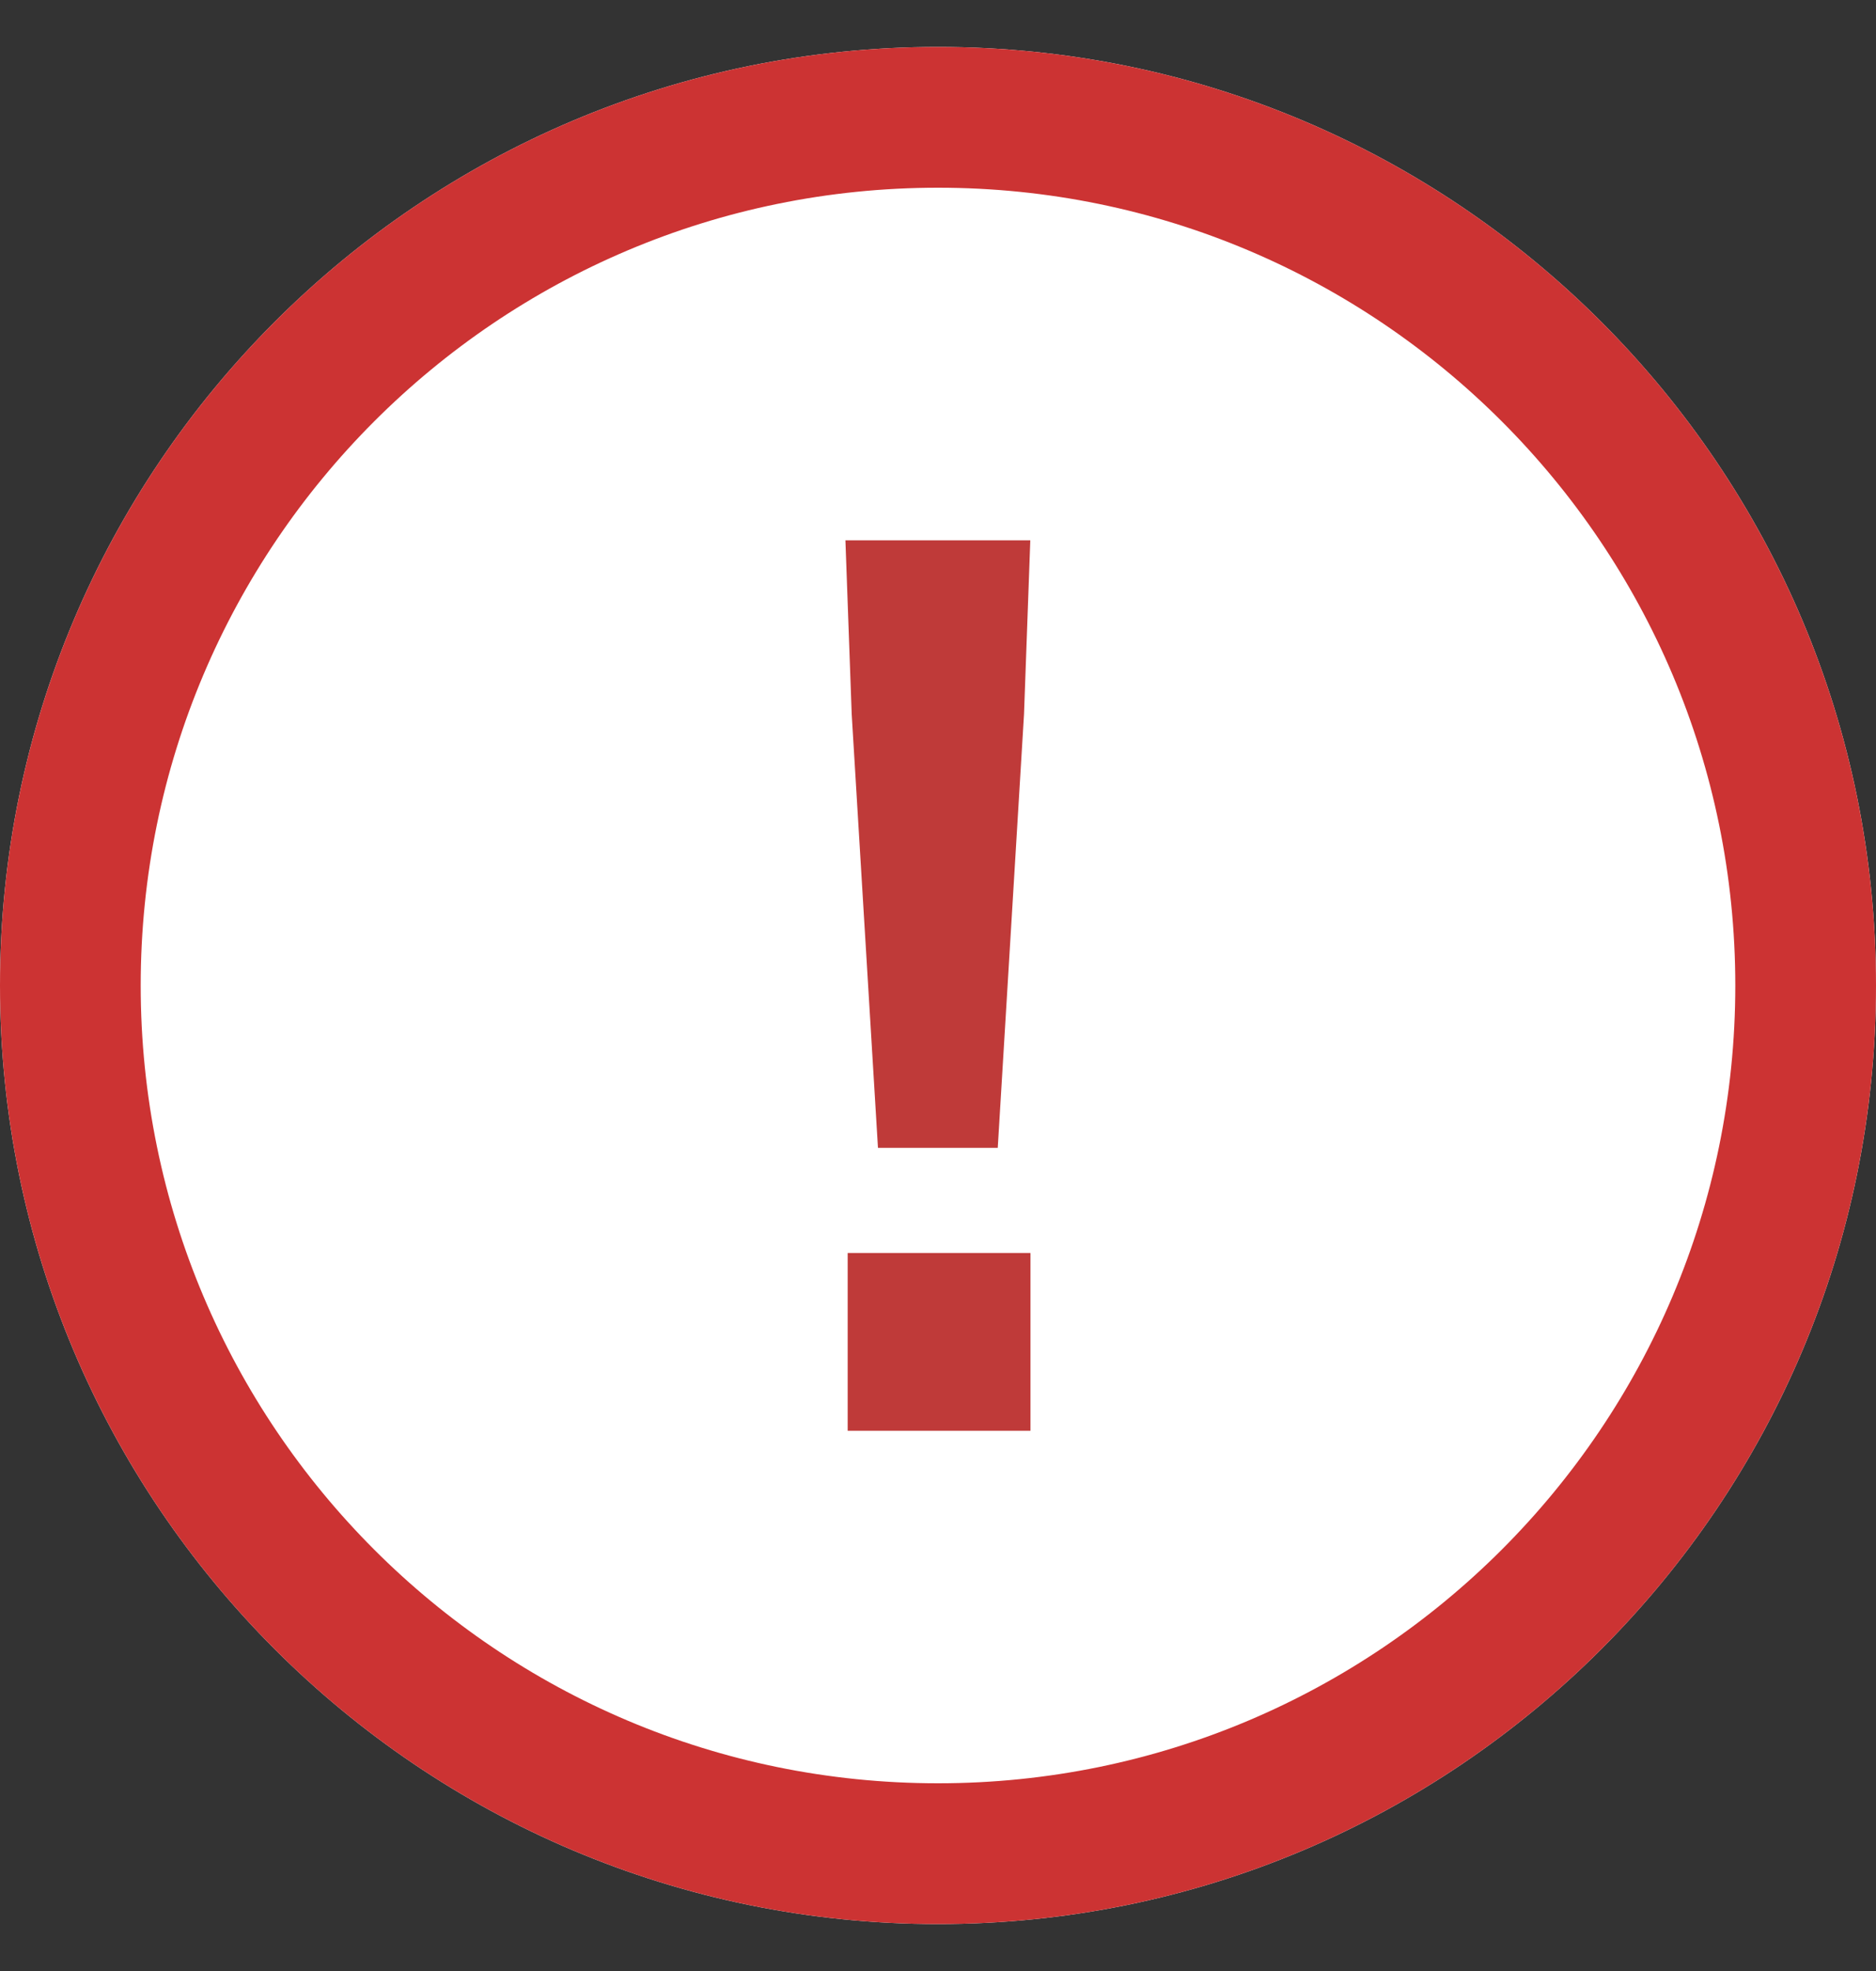 <svg width="20" height="21" viewBox="0 0 20 21" fill="none" xmlns="http://www.w3.org/2000/svg">
<rect x="0" y="0" width="20" height="21" fill="#333333" stroke="none"/>
<path d="M10 20.5C15.523 20.5 20 16.023 20 10.5C20 4.977 15.523 0.5 10 0.5C4.477 0.5 0 4.977 0 10.5C0 16.023 4.477 20.5 10 20.5Z" fill="white"/>
<path d="M10 19.75C15.109 19.75 19.25 15.609 19.25 10.5C19.25 5.391 15.109 1.25 10 1.25C4.891 1.25 0.75 5.391 0.75 10.5C0.75 15.609 4.891 19.75 10 19.75Z" stroke="#CC3333" stroke-width="1.5"/>
<path d="M9.36 12.23H10.637L10.917 7.61L10.984 5.757H9.013L9.08 7.61L9.36 12.23ZM9.037 15.244H10.986V13.35H9.037V15.244Z" fill="#BF3A39"/>
</svg>
